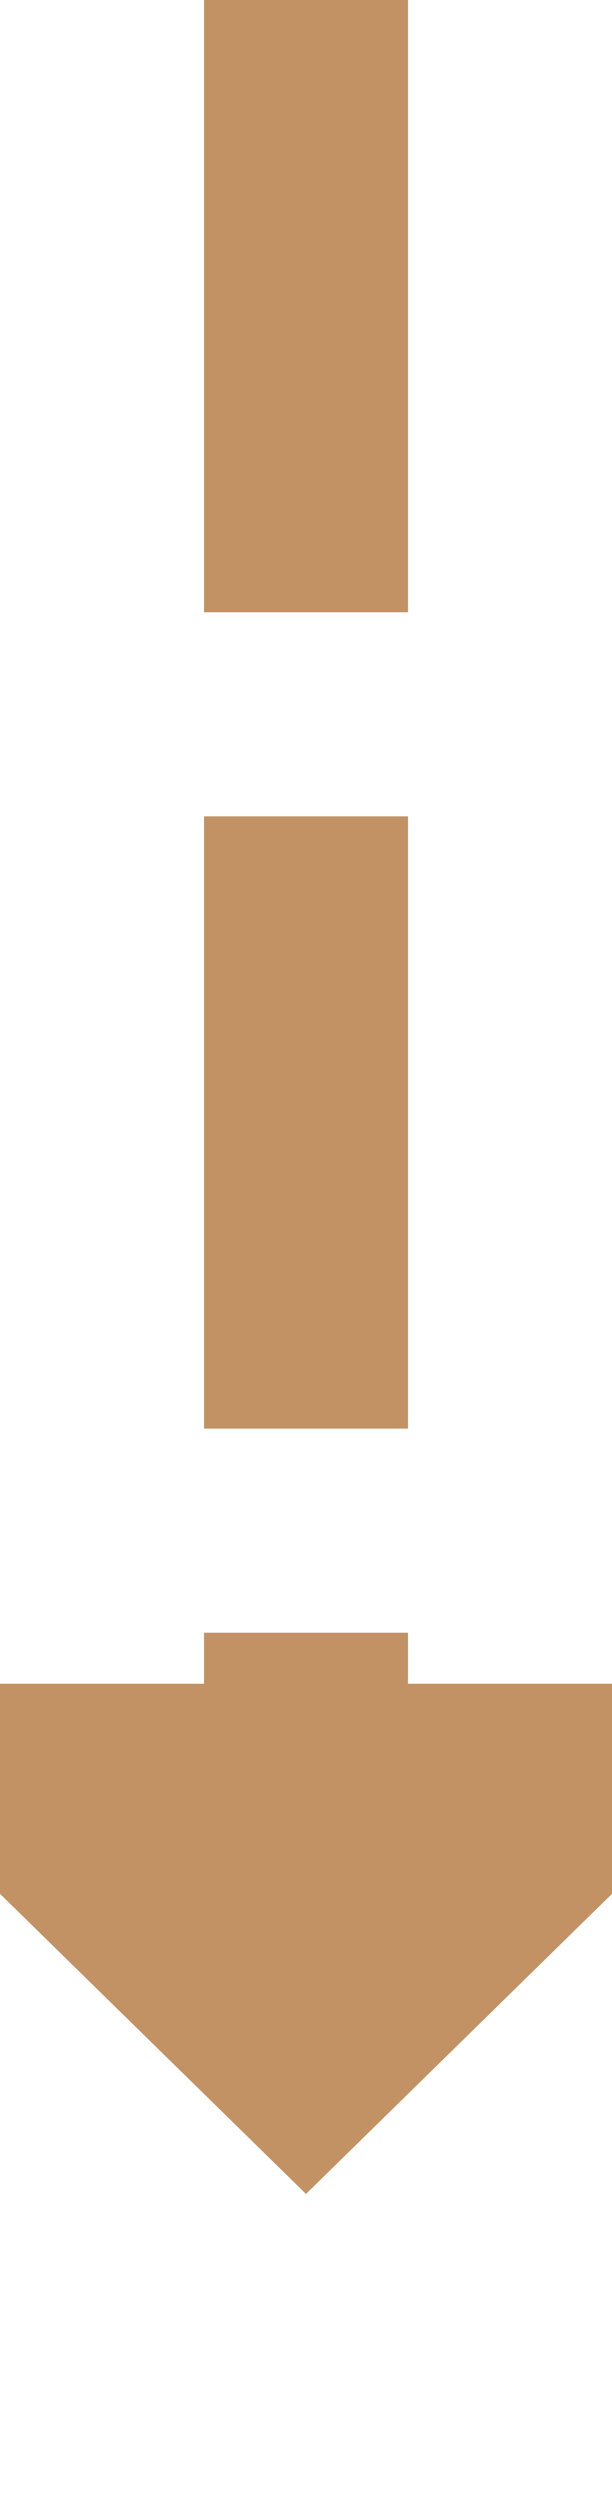 ﻿<?xml version="1.0" encoding="utf-8"?>
<svg version="1.1" xmlns:xlink="http://www.w3.org/1999/xlink" width="12px" height="49px" preserveAspectRatio="xMidYMin meet" viewBox="154 598  10 49" xmlns="http://www.w3.org/2000/svg">
  <path d="M 159 598  L 159 633  " stroke-width="4" stroke-dasharray="12,4" stroke="#c29265" fill="none" />
  <path d="M 148.8 631  L 159 641  L 169.2 631  L 148.8 631  Z " fill-rule="nonzero" fill="#c29265" stroke="none" />
</svg>